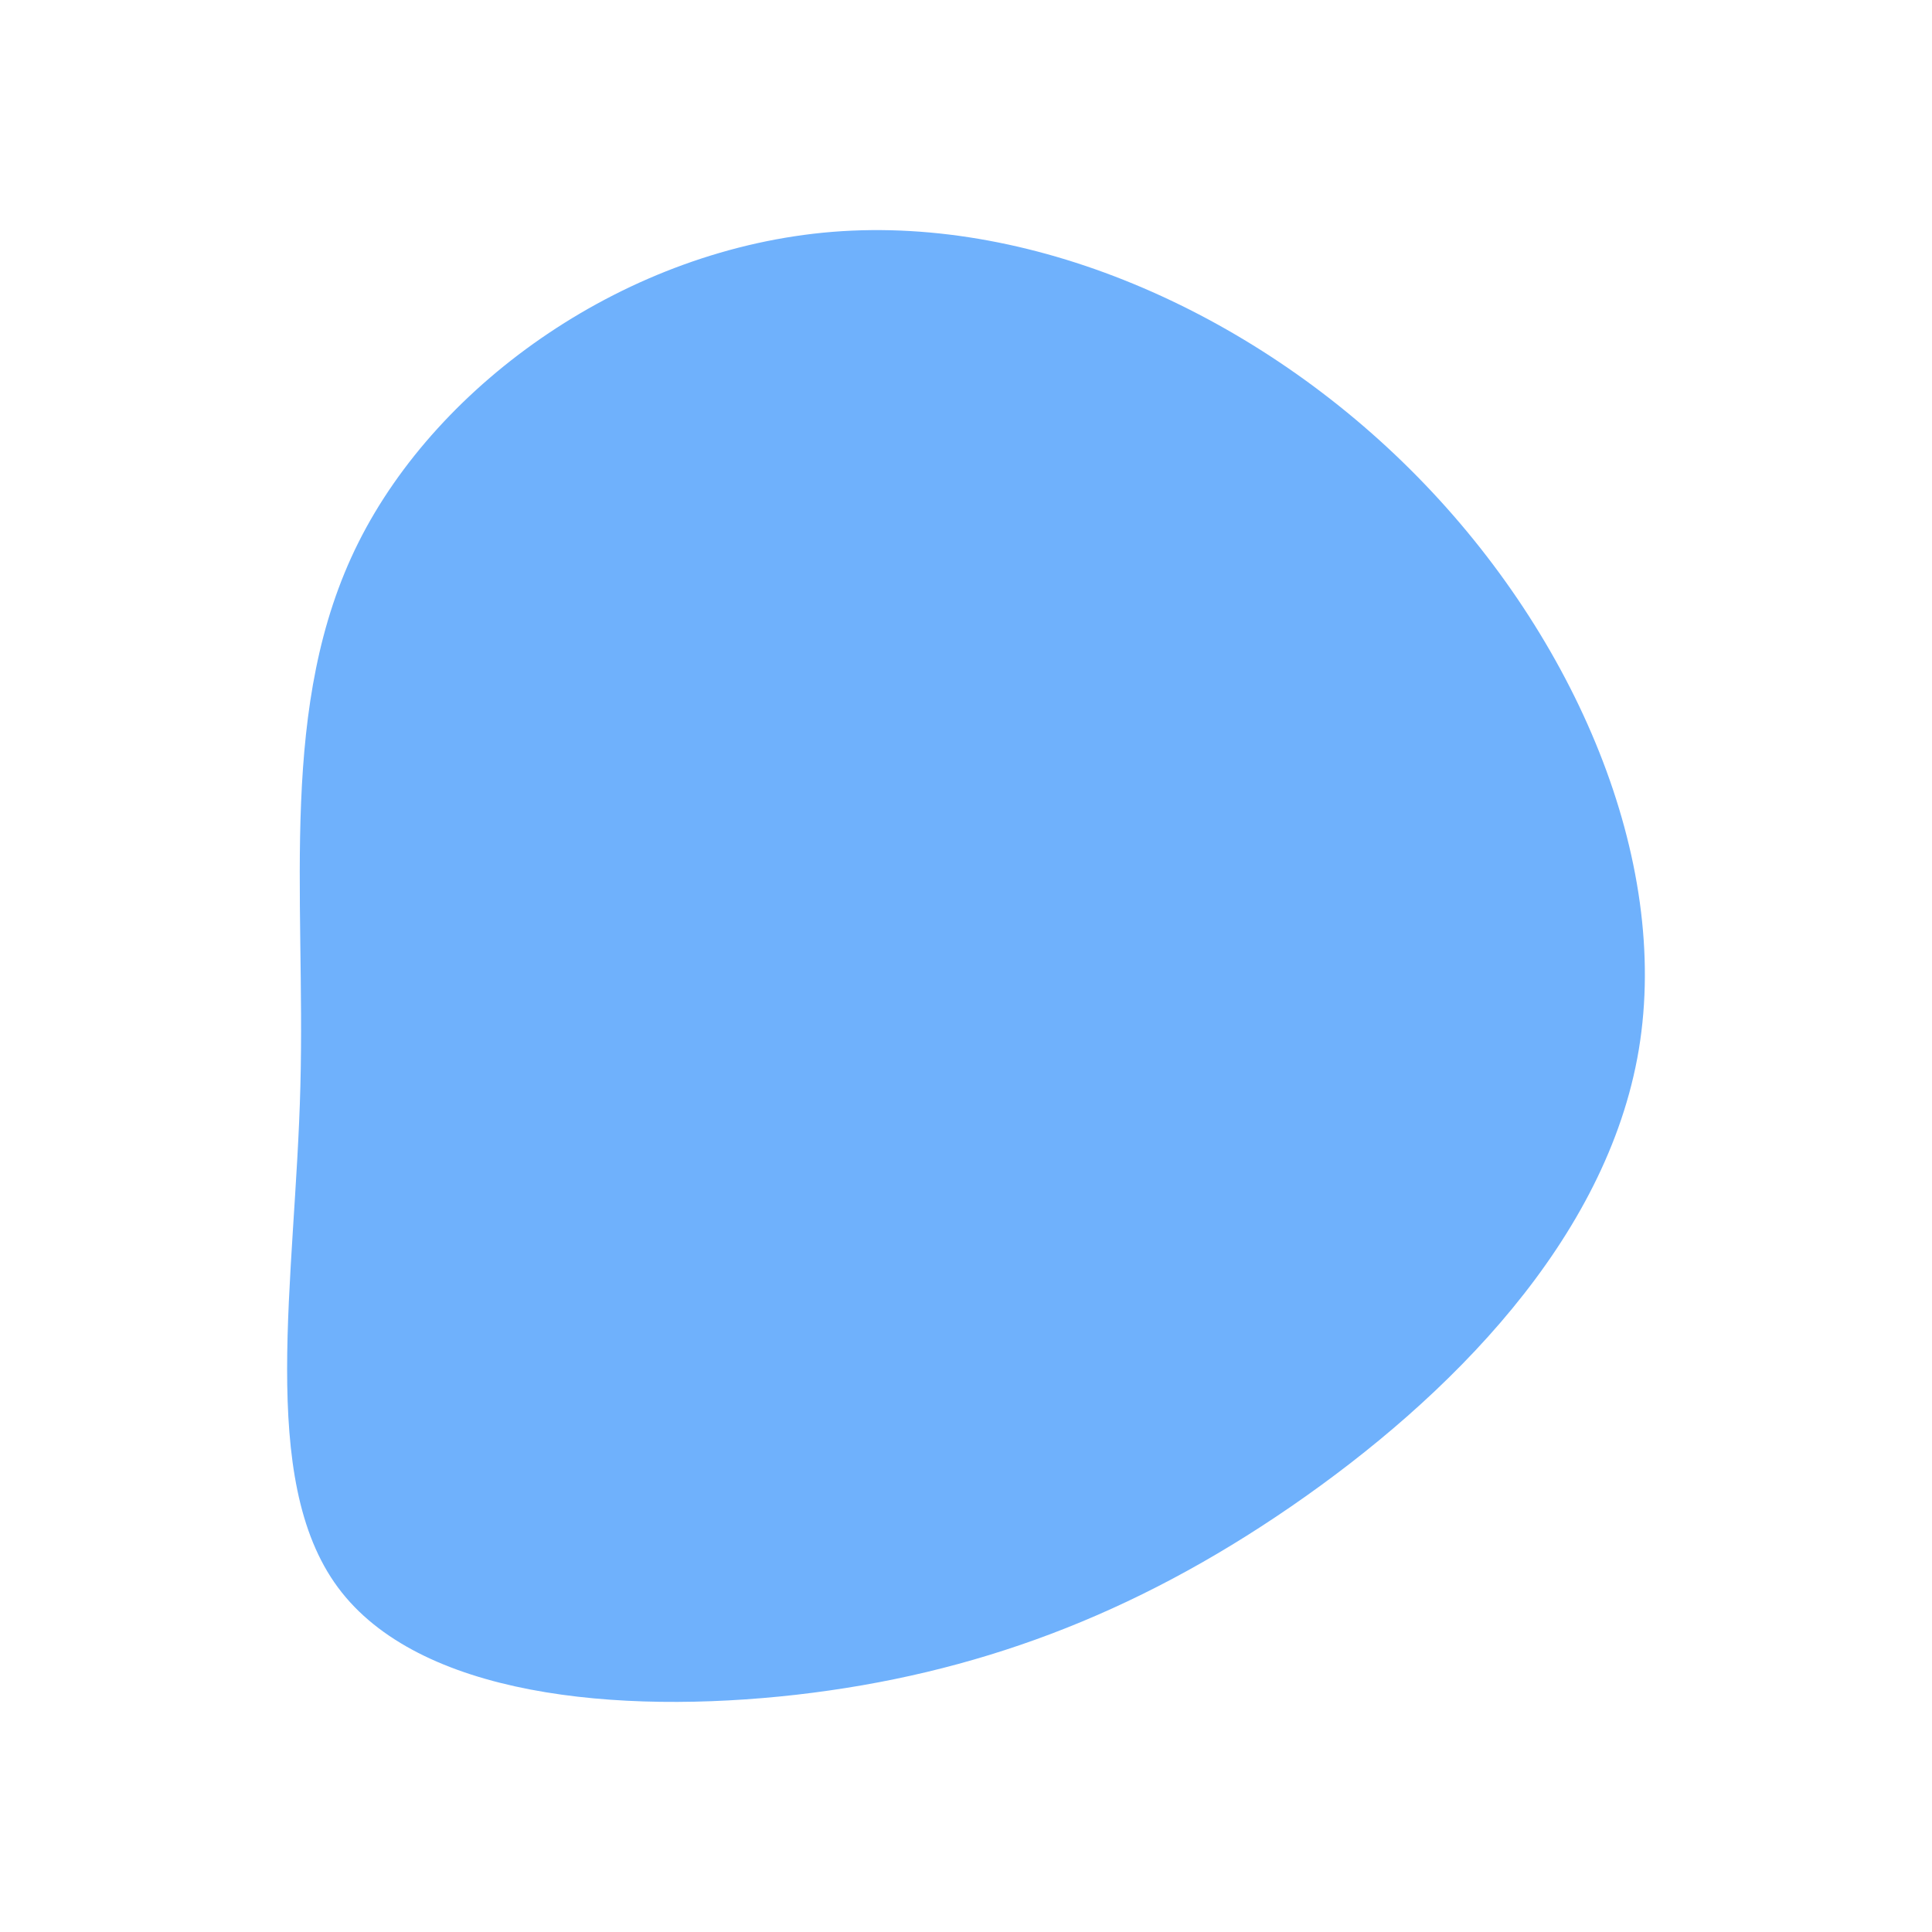 <svg id="visual" viewBox="0 0 900 900" width="900" height="900" xmlns="http://www.w3.org/2000/svg" xmlns:xlink="http://www.w3.org/1999/xlink" version="1.1"><g transform="translate(380.229 503.592)"><path d="M280.1 -281.5C353.8 -206.5 397.9 -103.2 383.2 -14.7C368.4 73.8 294.9 147.5 221.2 198.2C147.5 248.9 73.8 276.4 -9.4 285.9C-92.6 295.3 -185.3 286.6 -222.8 235.9C-260.3 185.3 -242.6 92.6 -240.3 2.4C-237.9 -87.9 -250.8 -175.8 -213.3 -250.8C-175.8 -325.8 -87.9 -387.9 7.7 -395.6C103.2 -403.2 206.5 -356.5 280.1 -281.5" fill="#6FB1FC"></path></g></svg>